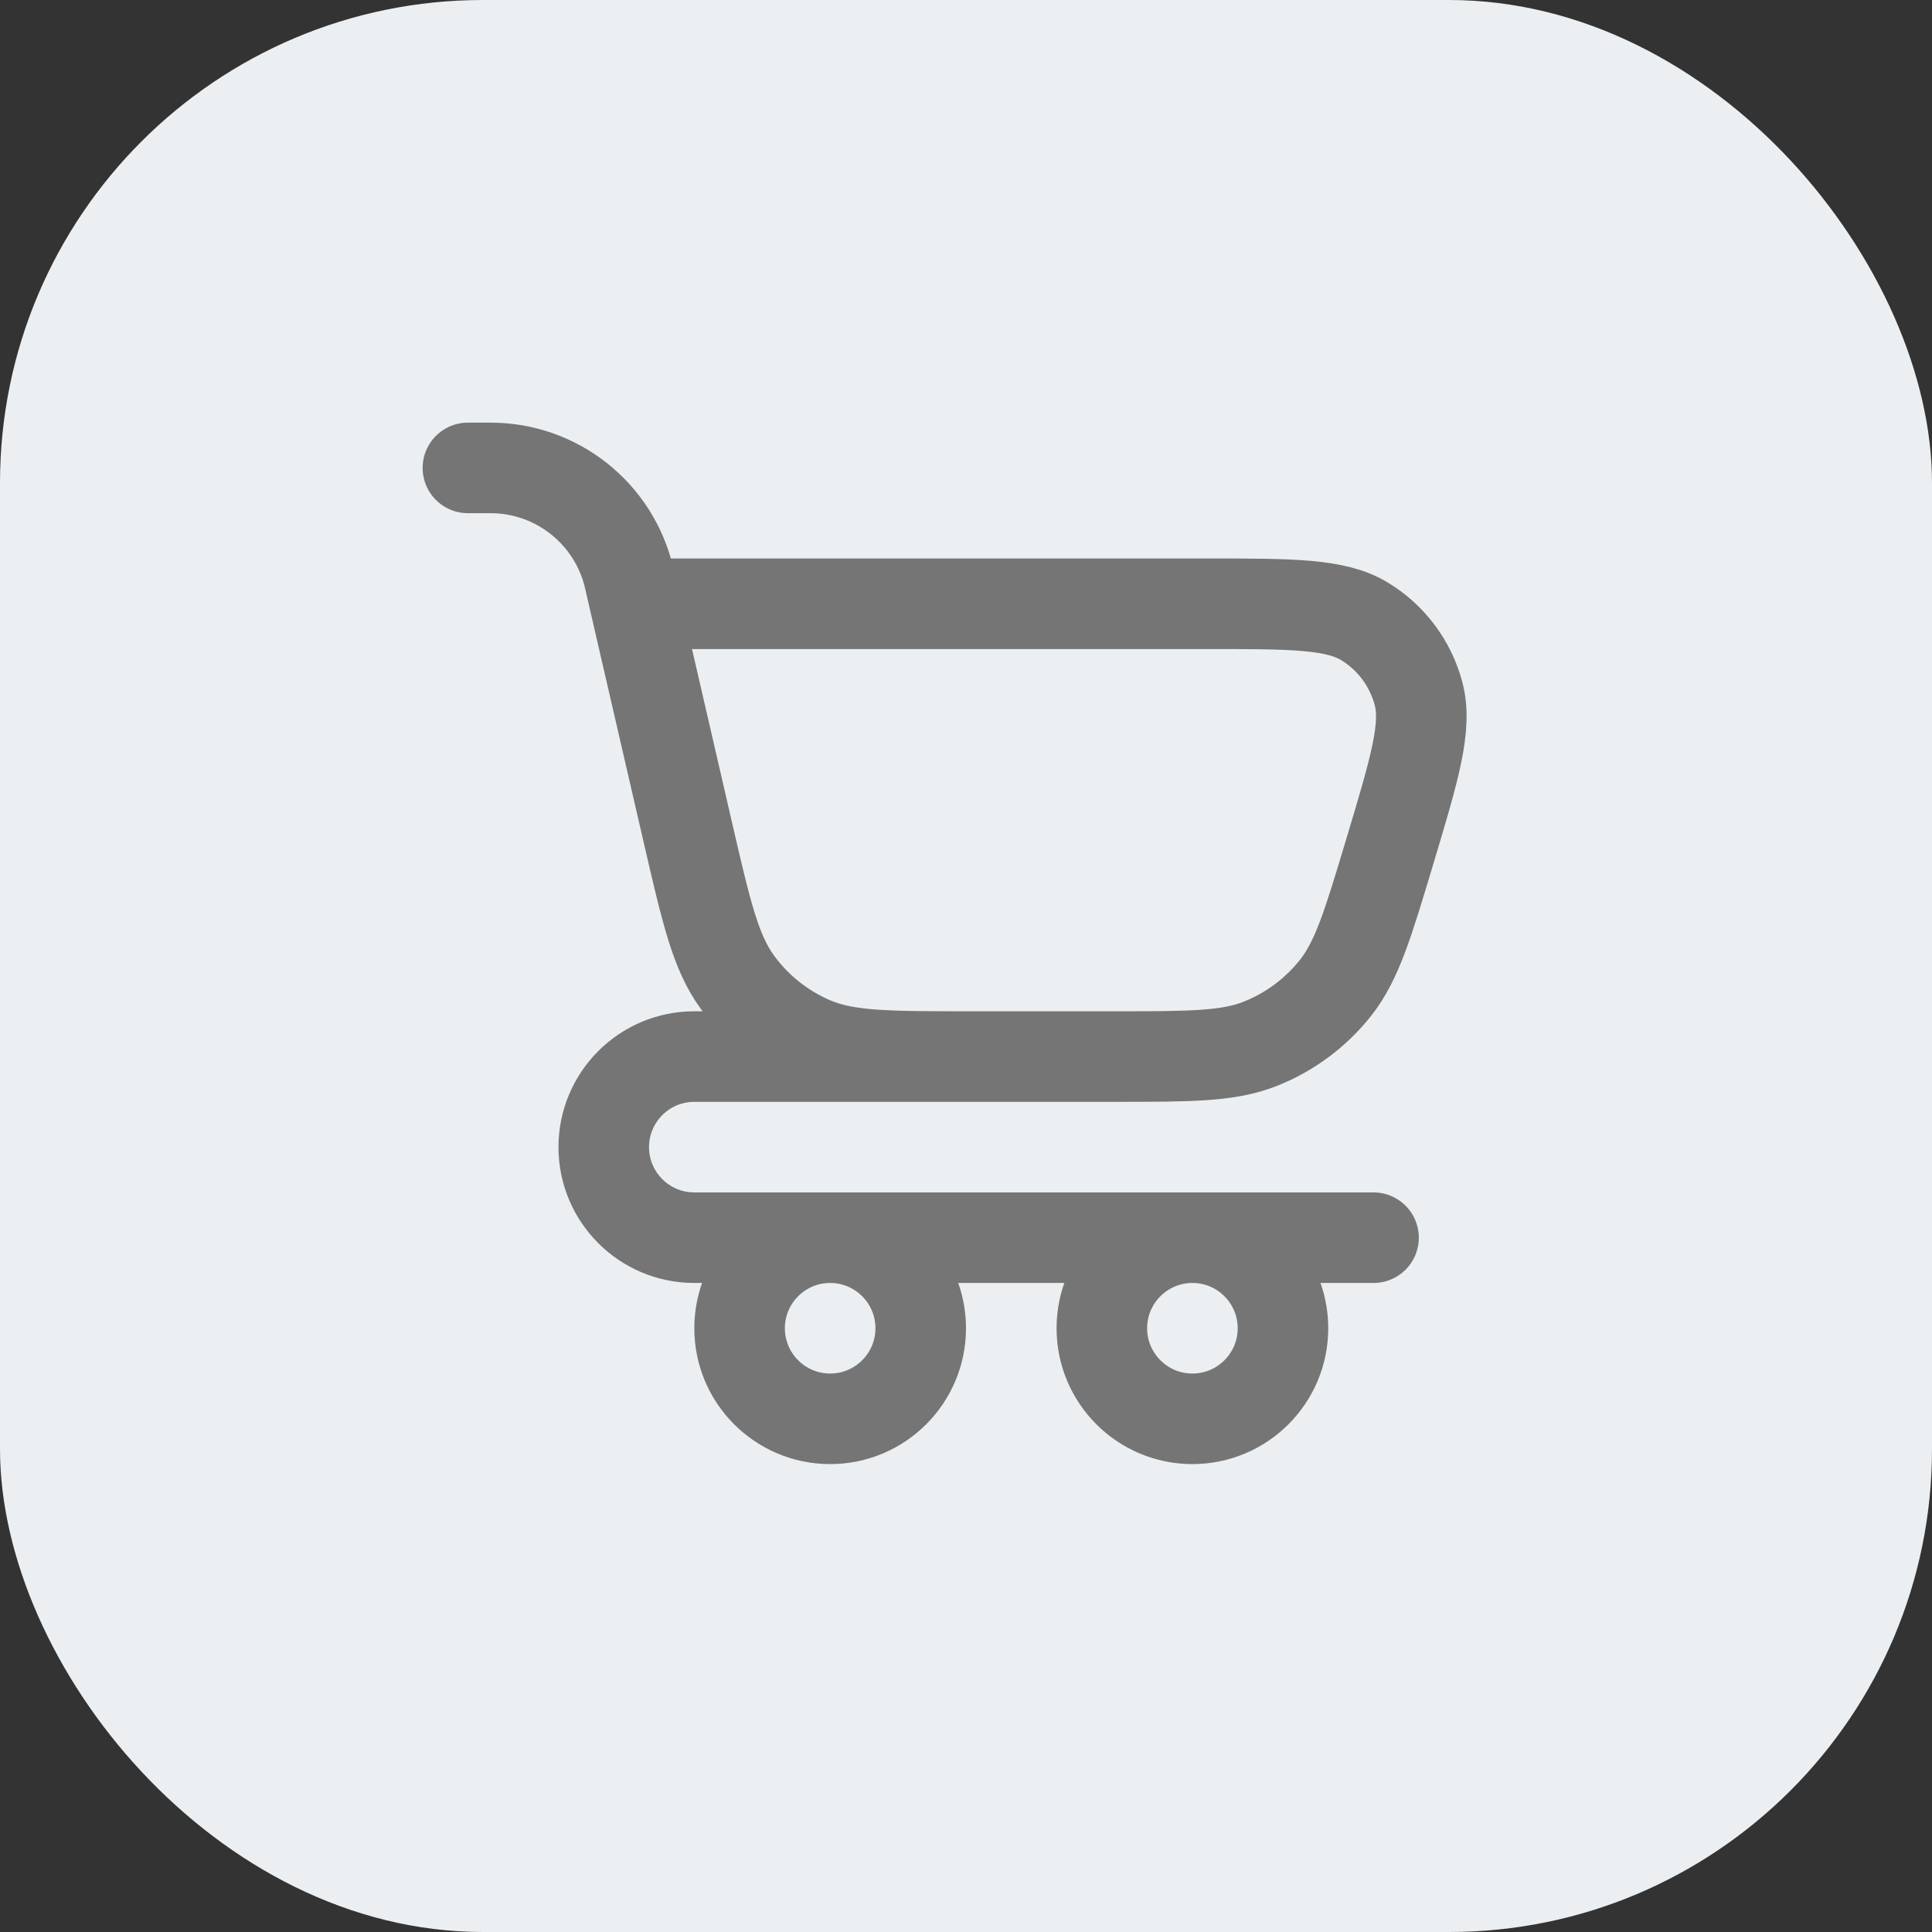 <svg width="32" height="32" viewBox="0 0 32 32" fill="none" xmlns="http://www.w3.org/2000/svg">
<rect x="0" y="0" width="32" height="32" fill="#333333" stroke="none"/>
<rect width="32" height="32" rx="8" fill="#ECEFF1"/>
<path d="M7.75 7.75L8.125 7.75V7.75C9.223 7.75 10.175 8.508 10.422 9.577L10.519 10M10.519 10L11.391 13.779C11.698 15.108 11.851 15.772 12.213 16.267C12.531 16.704 12.962 17.047 13.459 17.259C14.023 17.5 14.705 17.5 16.069 17.5H18.448C19.711 17.5 20.342 17.5 20.876 17.288C21.364 17.094 21.793 16.775 22.12 16.363C22.476 15.912 22.658 15.307 23.021 14.098V14.098C23.434 12.722 23.64 12.034 23.495 11.487C23.363 10.991 23.046 10.564 22.608 10.296C22.127 10 21.409 10 19.972 10H10.519ZM17.5 17.5H11.5C10.672 17.5 10 18.172 10 19V19C10 19.828 10.672 20.5 11.5 20.5H22.75M15.25 22C15.25 22.828 14.578 23.5 13.75 23.5C12.922 23.5 12.25 22.828 12.25 22C12.25 21.172 12.922 20.5 13.75 20.5C14.578 20.5 15.25 21.172 15.25 22ZM21.25 22C21.25 22.828 20.578 23.5 19.75 23.5C18.922 23.5 18.25 22.828 18.25 22C18.25 21.172 18.922 20.5 19.75 20.5C20.578 20.5 21.25 21.172 21.25 22Z" stroke="#757575" stroke-width="1.5" stroke-linecap="round" stroke-linejoin="round"/>
</svg>